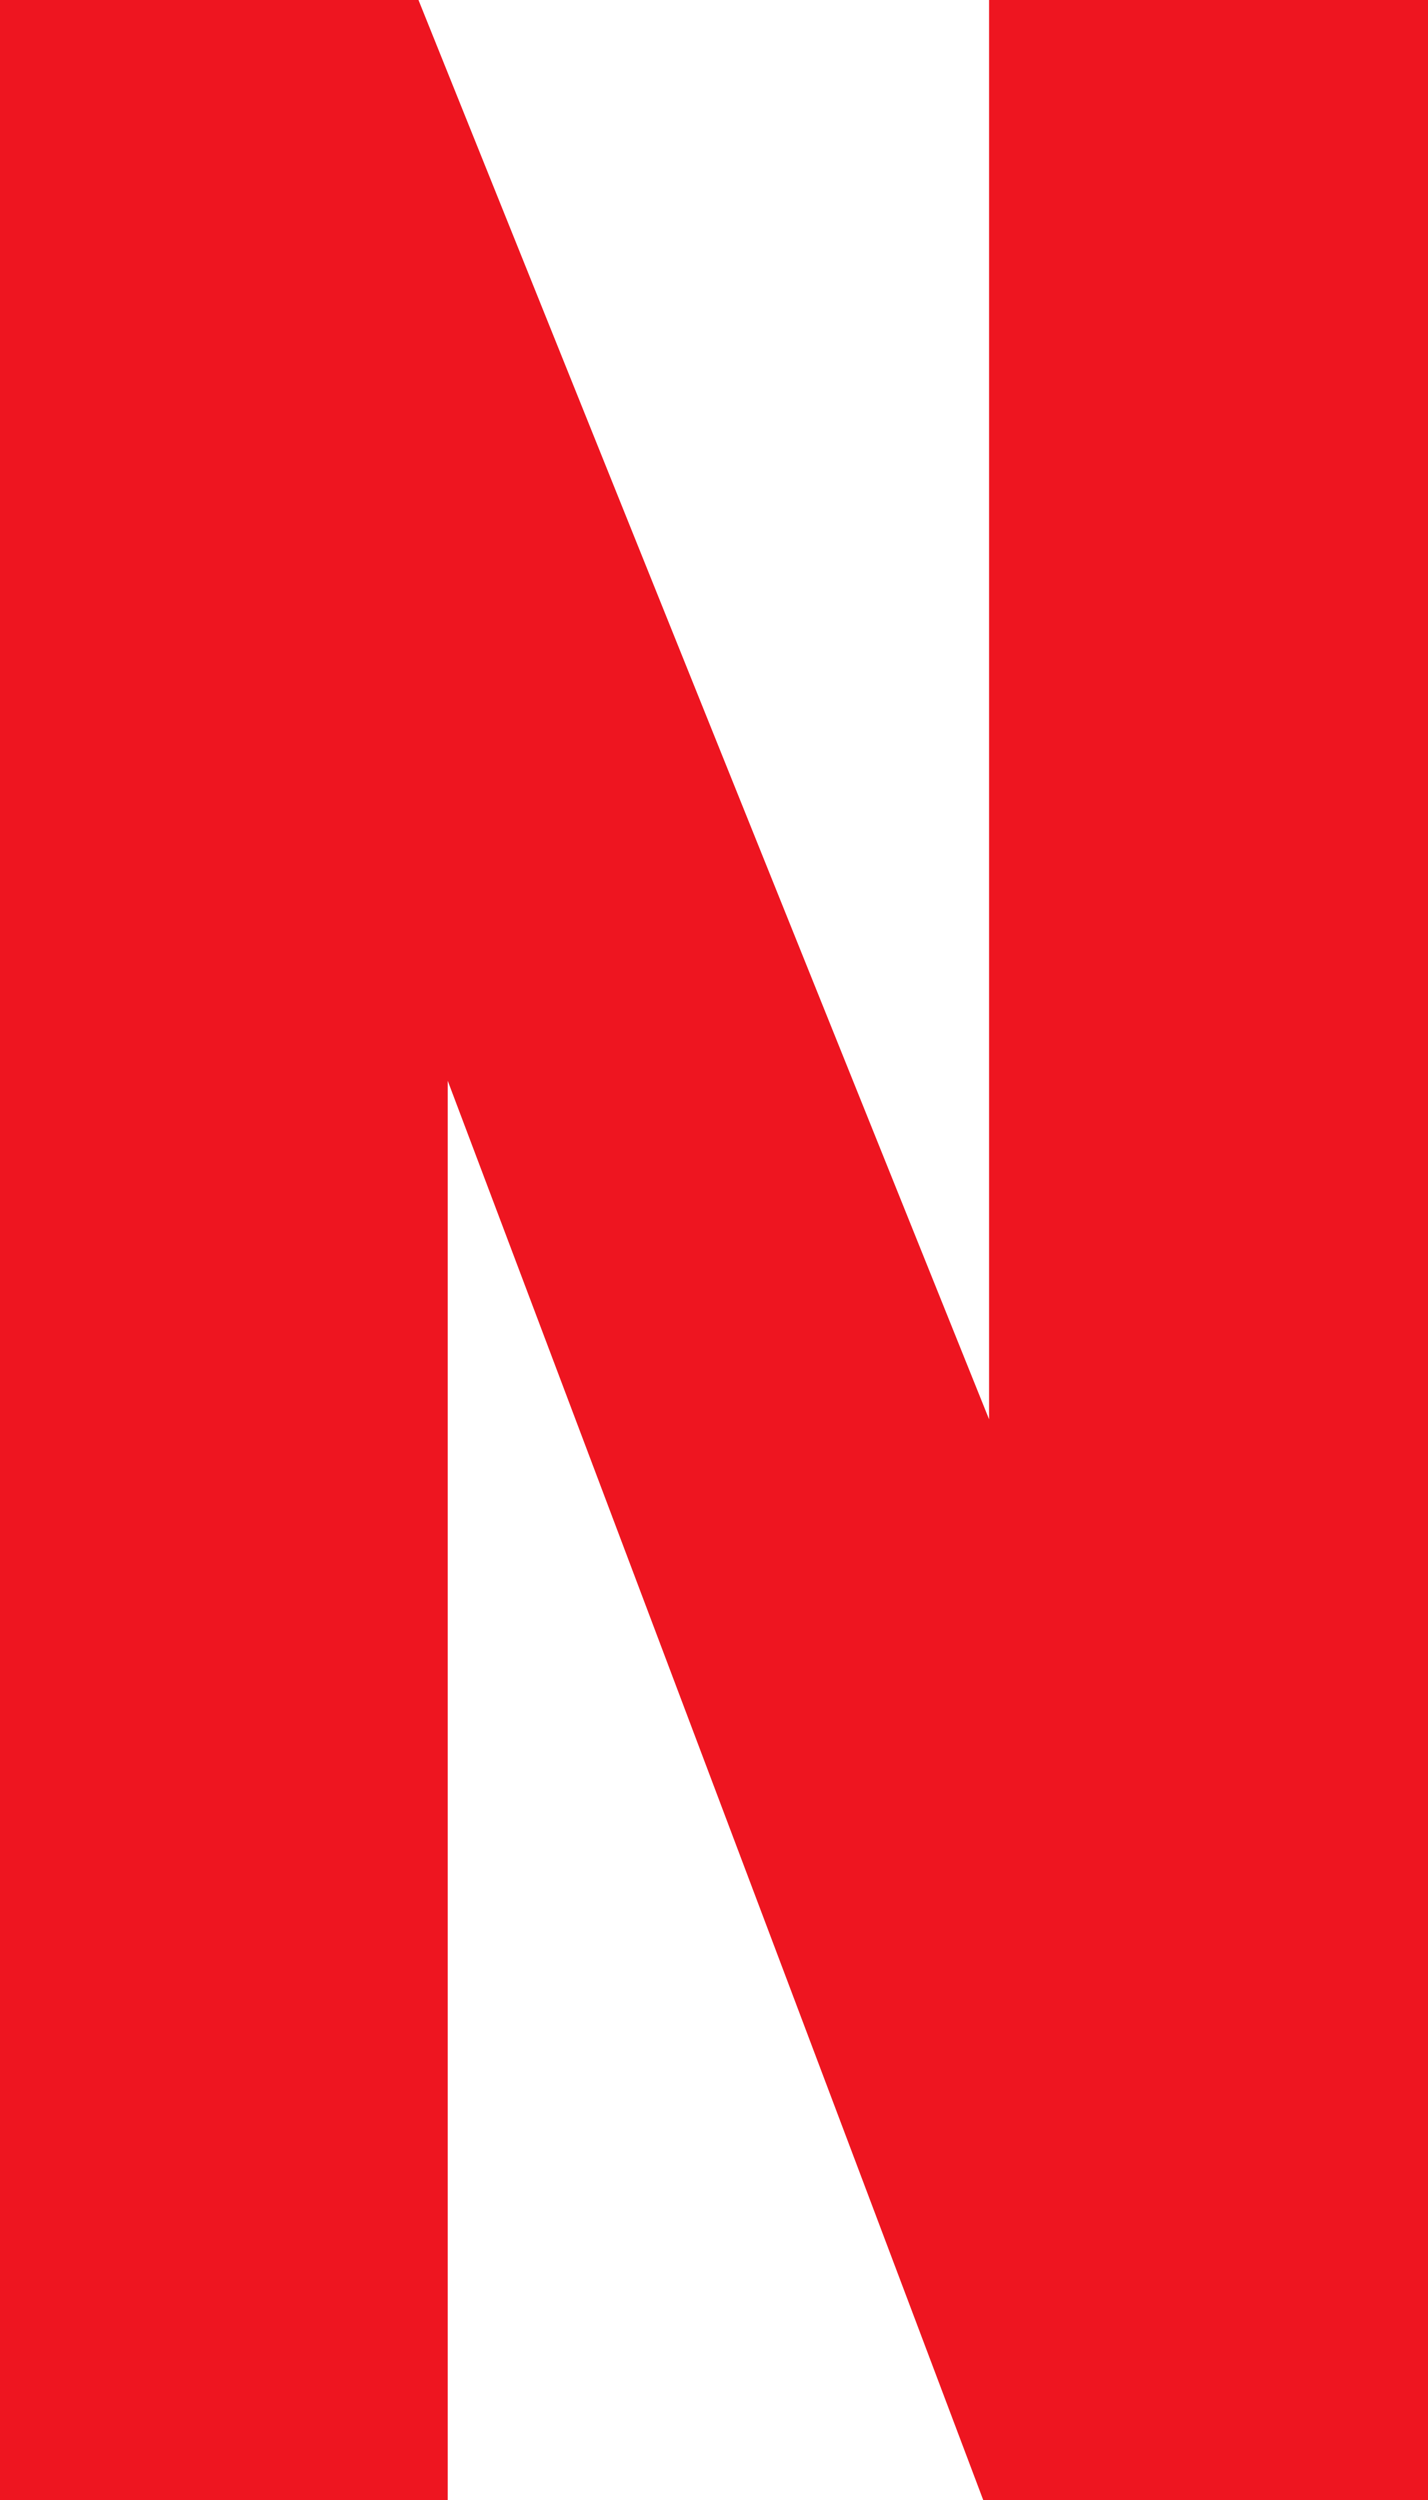 <svg width="40" height="70" viewBox="0 0 40 70" fill="none" xmlns="http://www.w3.org/2000/svg">
<path d="M12.541 30.26V70C7.869 70 3.934 70 0 70V0H11.722L27.705 39.74V0H40V70C35.41 70 32.787 70 27.541 70L12.541 30.26Z" fill="#EE1520"/>
</svg>
